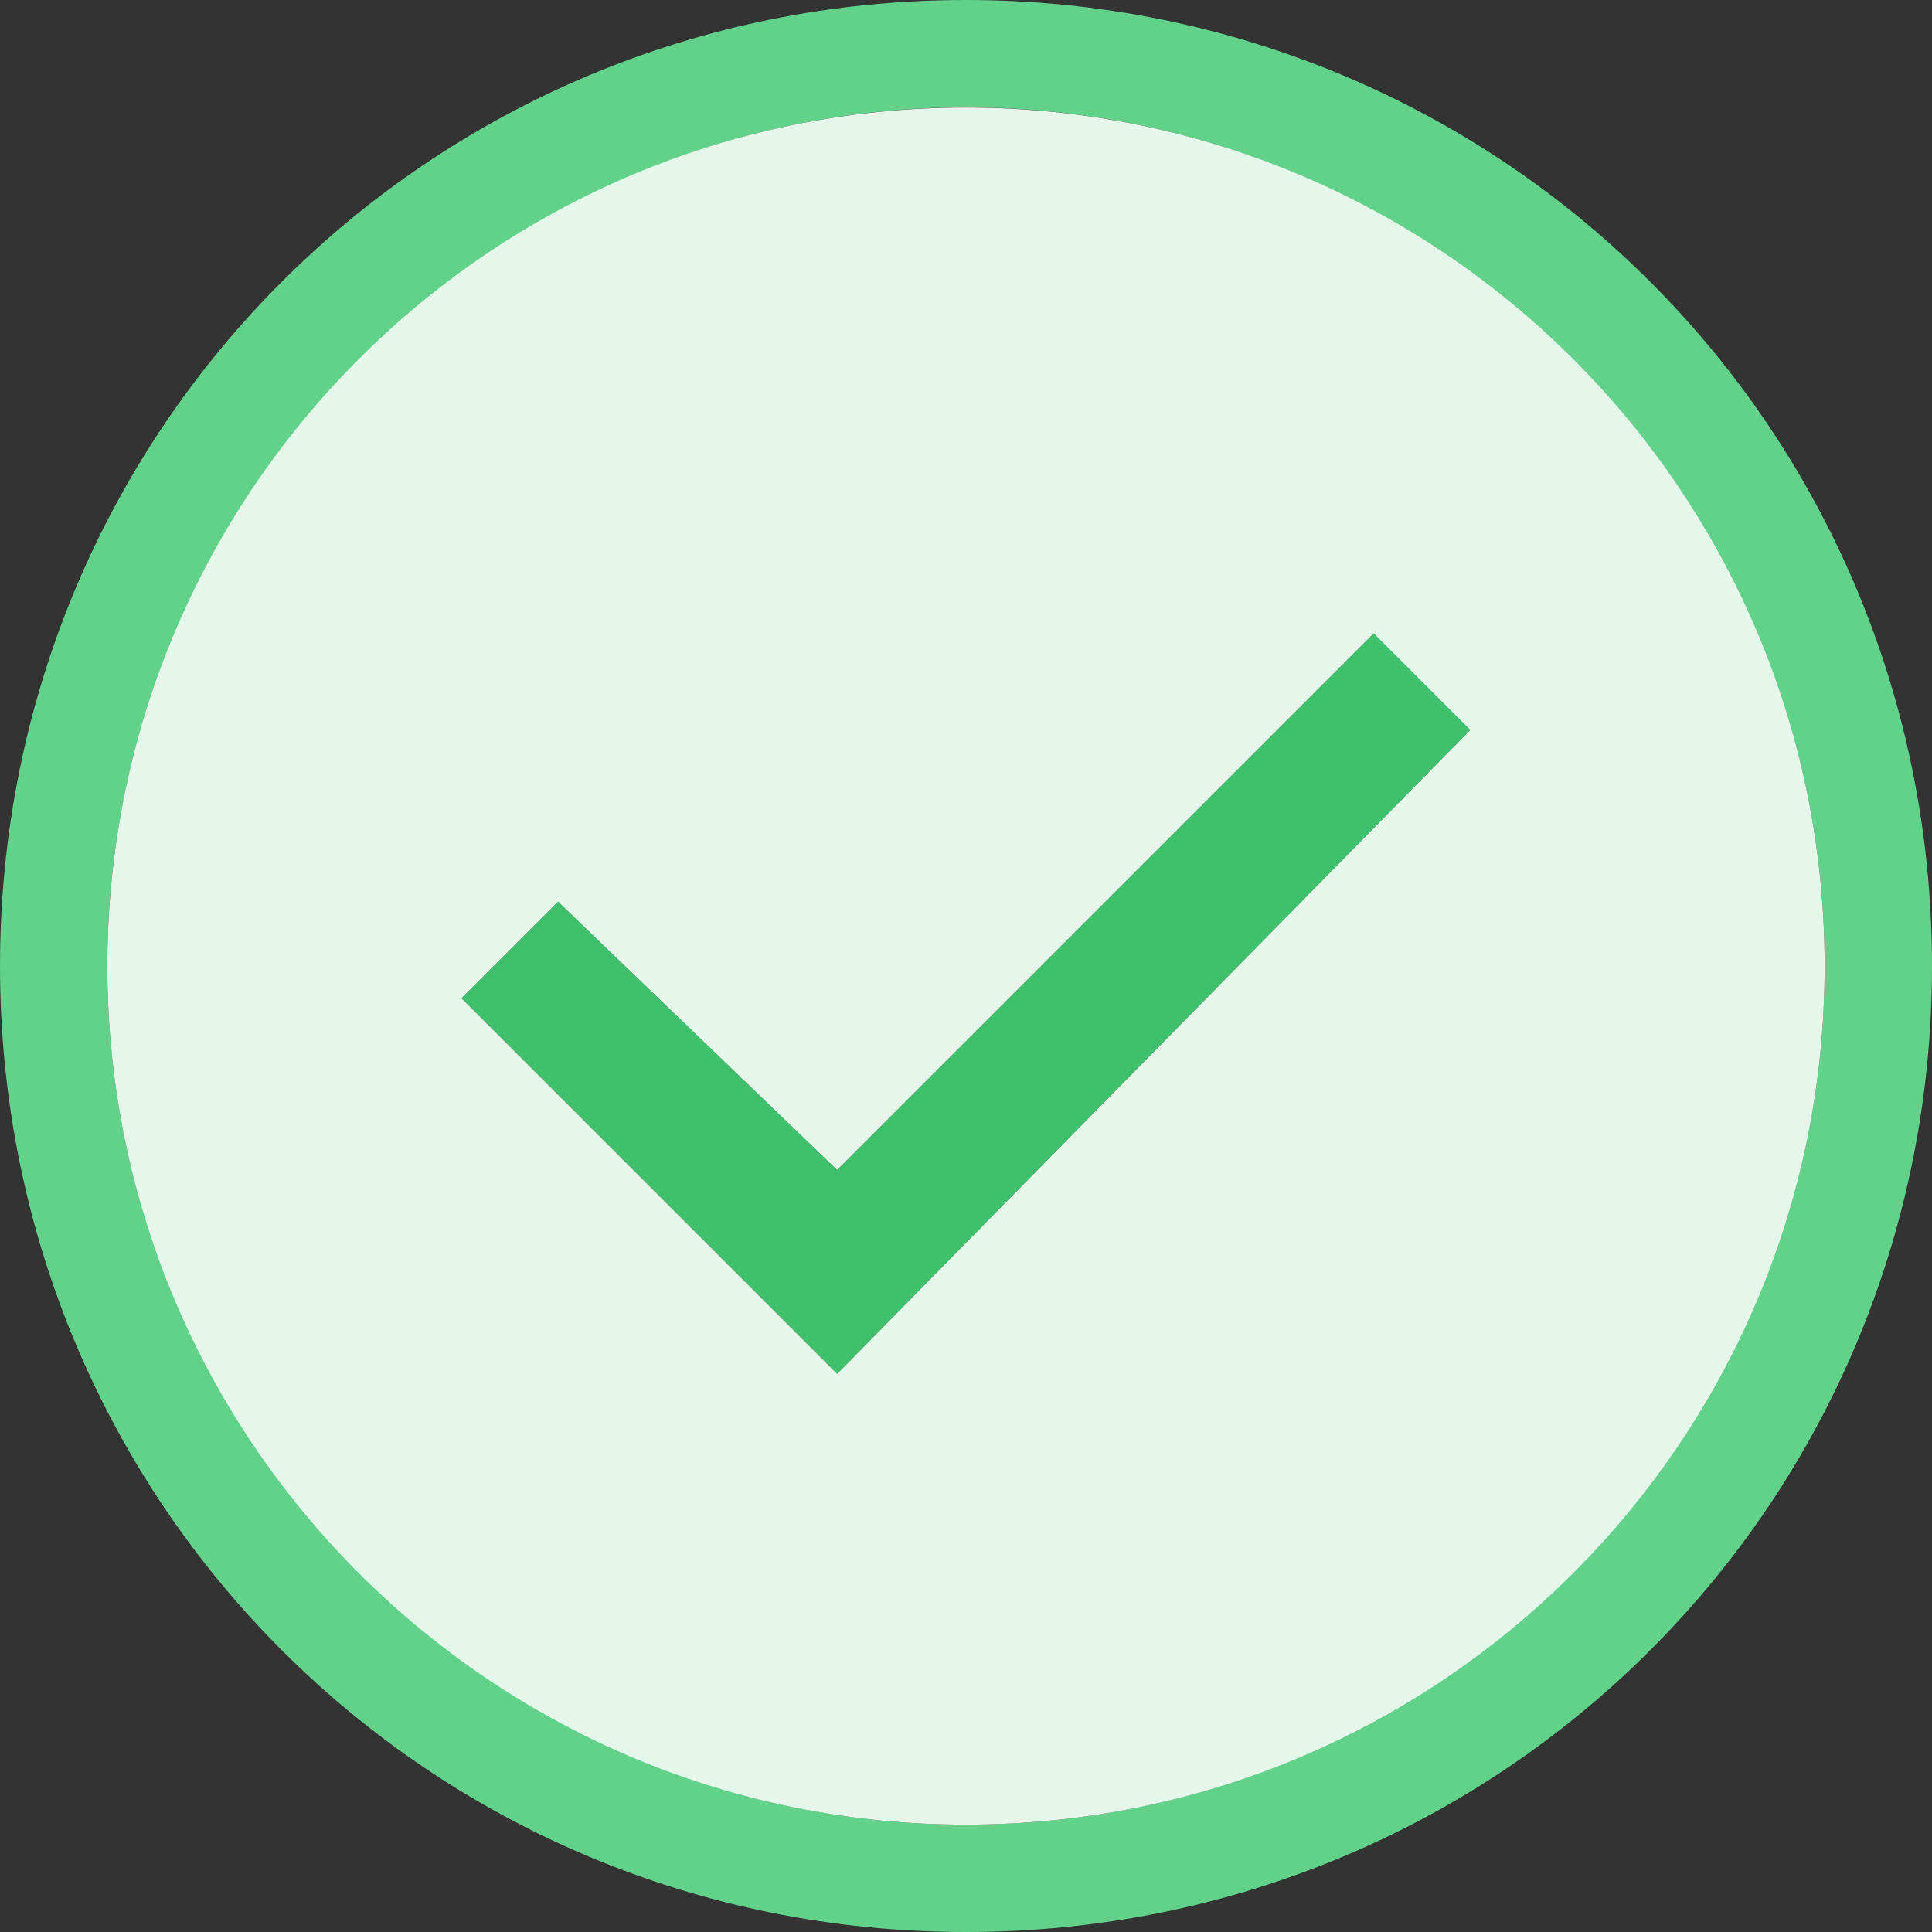 <?xml version="1.0" encoding="utf-8"?>
<!-- Generator: Adobe Illustrator 22.1.0, SVG Export Plug-In . SVG Version: 6.00 Build 0)  -->
<svg version="1.1" id="图层_1" xmlns="http://www.w3.org/2000/svg" xmlns:xlink="http://www.w3.org/1999/xlink" x="0px" y="0px"
	 viewBox="0 0 1024 1024" style="enable-background:new 0 0 1024 1024;" xml:space="preserve">
<rect x="0" y="0" width="1024" height="1024" fill="#333333" stroke="none"/>
<style type="text/css">
	.st0{fill:#62D18A;}
	.st1{fill:#3FC06D;}
	.st2{fill:#E5F6EA;}
</style>
<path class="st0" d="M512,1024C227.6,1024,0,796.4,0,512S227.6,0,512,0s512,227.6,512,512S796.4,1024,512,1024z M512,56.9
	C261.7,56.9,56.9,261.7,56.9,512S261.7,967.1,512,967.1S967.1,762.3,967.1,512S762.3,56.9,512,56.9z"/>
<path class="st1" d="M728.2,335.6l51.2,51.2L443.7,728.2L244.6,529.1l51.2-51.2l147.9,142.2L728.2,335.6z"/>
<path class="st2" d="M512.1,57C260.8,56.9,57,260.6,56.9,512c0,251.4,203.8,455.1,455.1,455.1S967.1,763.4,967.1,512
	C967,260.7,763.4,57.1,512.1,57z M443.7,728.2L244.6,529.1l51.2-51.2l147.9,142.2l284.4-284.4l51.2,51.2L443.7,728.2z"/>
</svg>
